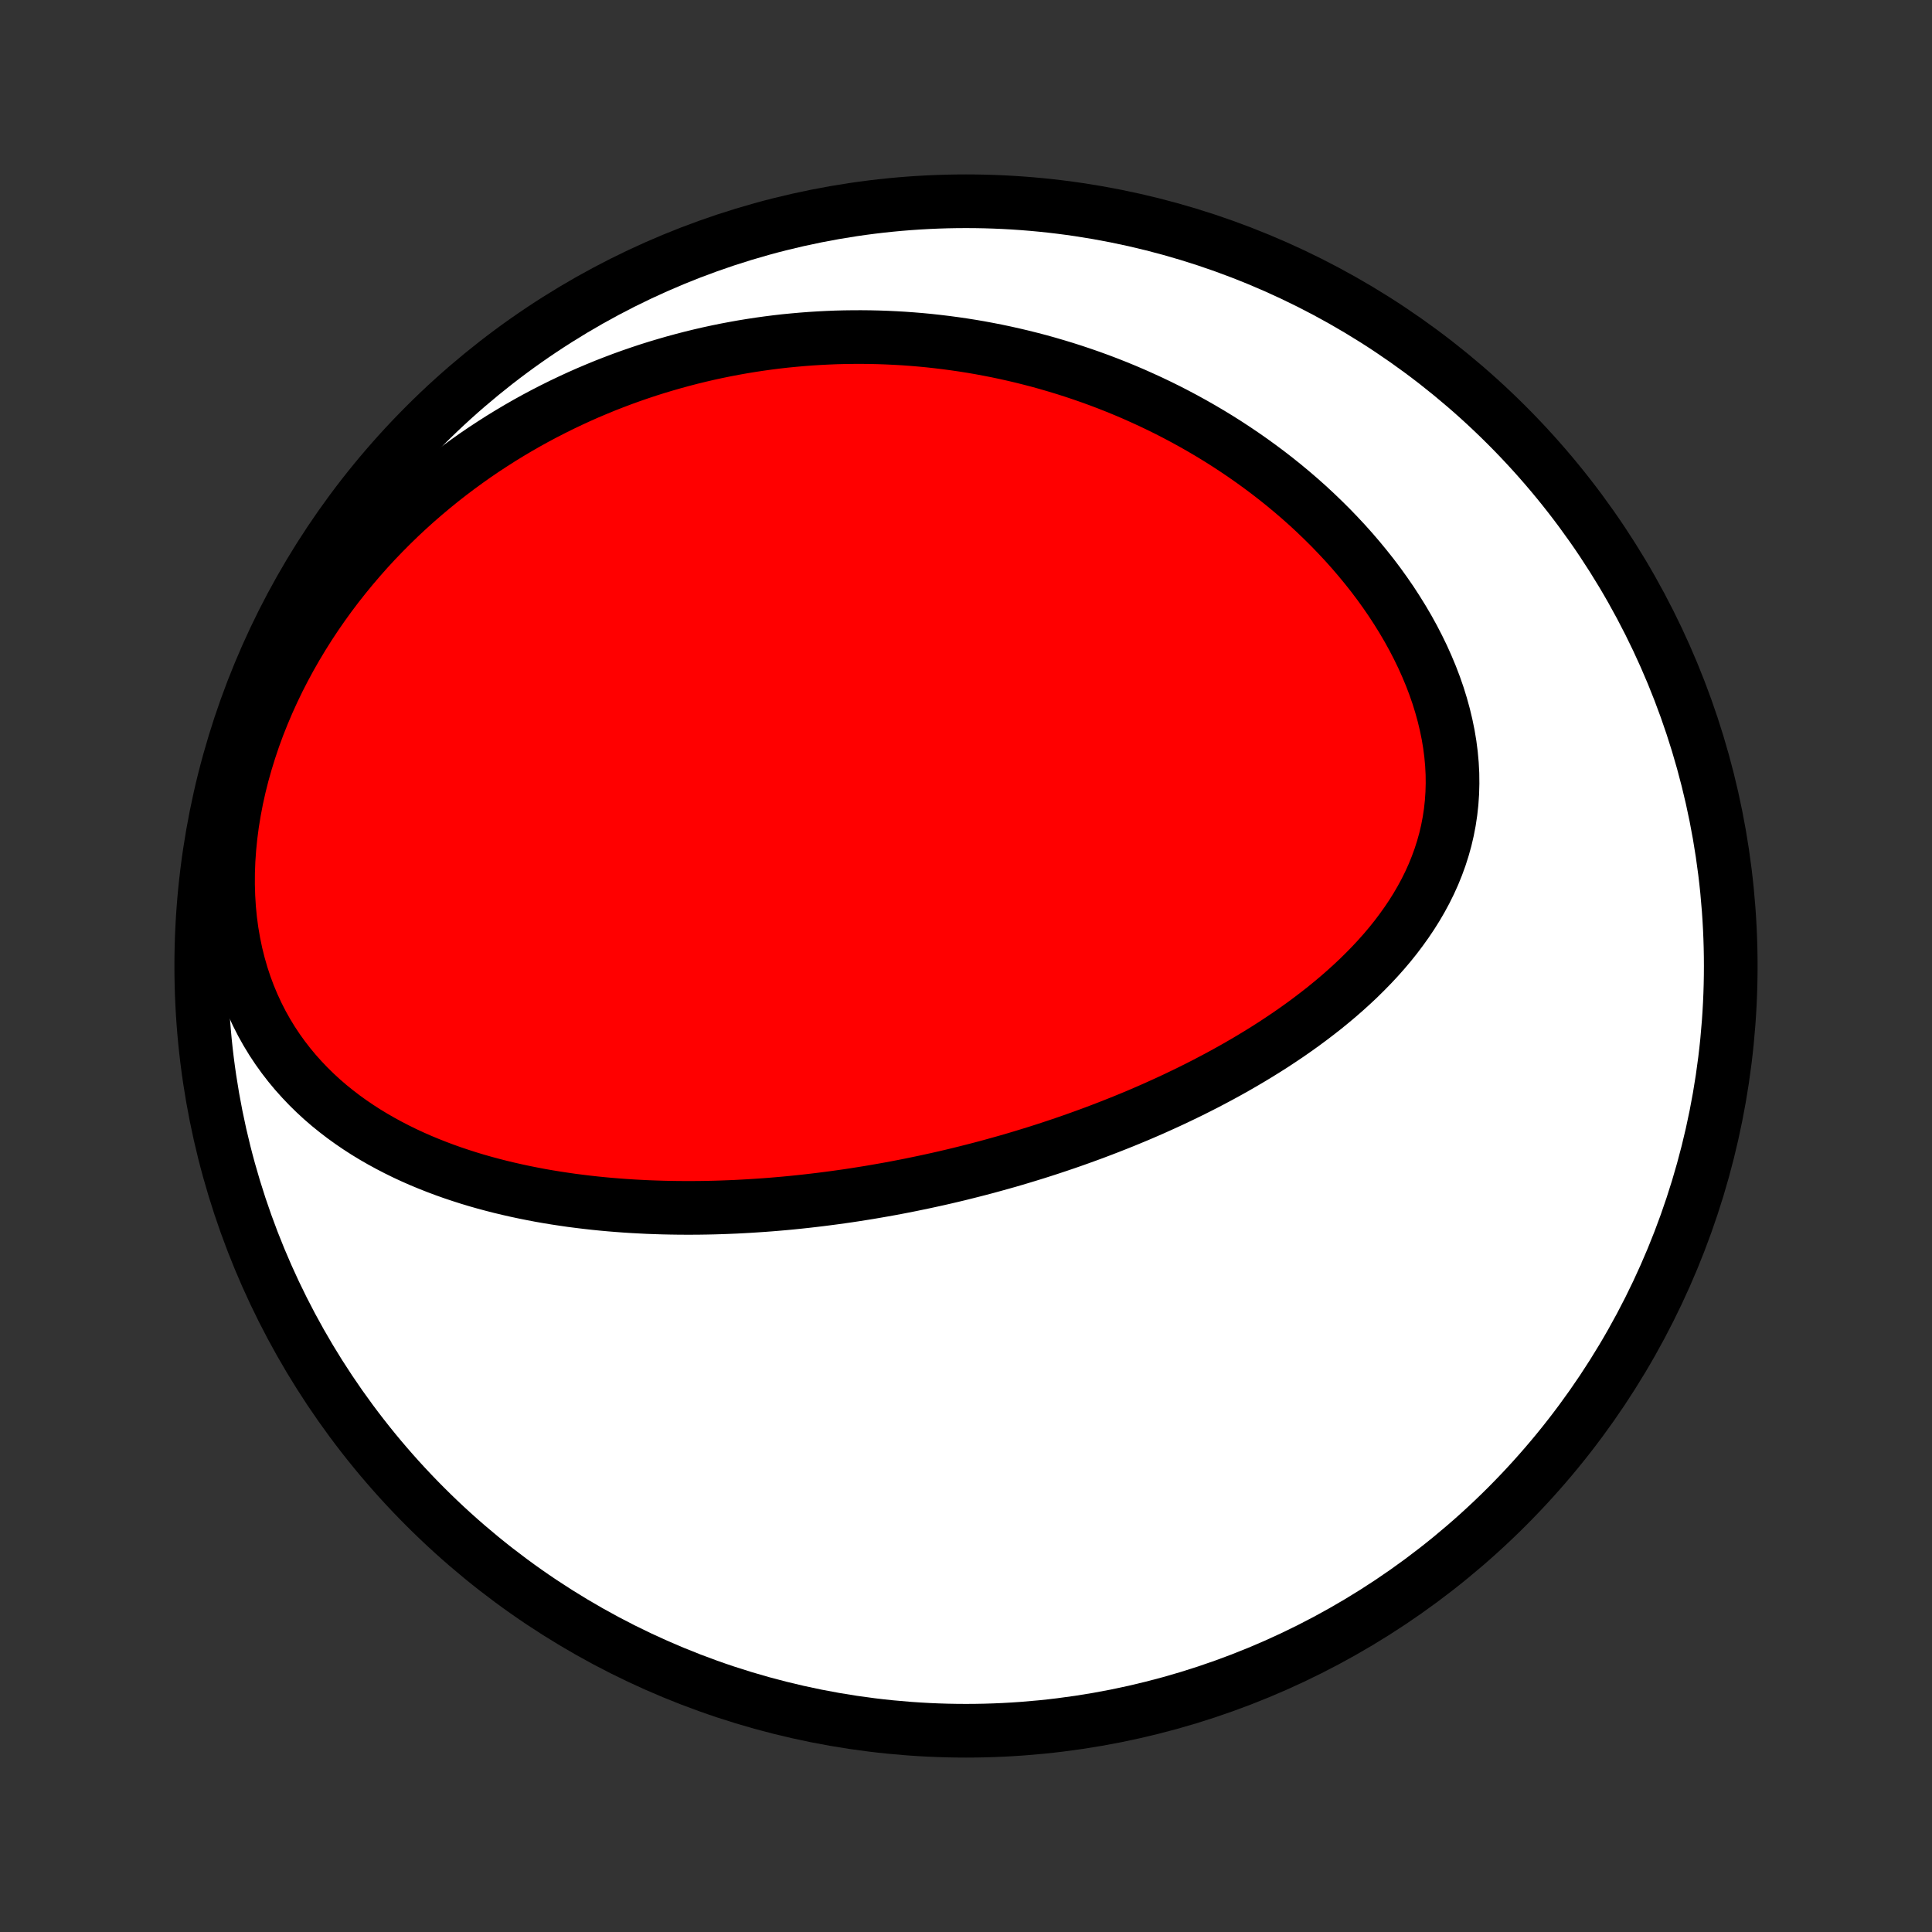 <?xml version="1.0" encoding="utf-8" standalone="no"?>
<!DOCTYPE svg PUBLIC "-//W3C//DTD SVG 1.1//EN"
  "http://www.w3.org/Graphics/SVG/1.1/DTD/svg11.dtd">
<!-- Created with matplotlib (http://matplotlib.org/) -->
<svg height="72pt" version="1.1" viewBox="0 0 72 72" width="72pt" xmlns="http://www.w3.org/2000/svg" xmlns:xlink="http://www.w3.org/1999/xlink">
 <rect x="0" y="0" width="72" height="72" fill="#333333" stroke="none"/>
 <defs>
  <style type="text/css">
*{stroke-linecap:butt;stroke-linejoin:round;}
  </style>
 </defs>
 <g id="figure_1">
  <g id="patch_1">
   <path d="
M0 72
L72 72
L72 0
L0 0
z
" style="fill:none;"/>
  </g>
  <g id="axes_1">
   <g id="PatchCollection_1">
    <defs>
     <path d="
M36 -7.5
C43.558 -7.5 50.808 -10.503 56.153 -15.848
C61.497 -21.192 64.5 -28.442 64.5 -36
C64.5 -43.558 61.497 -50.808 56.153 -56.153
C50.808 -61.497 43.558 -64.5 36 -64.5
C28.442 -64.5 21.192 -61.497 15.848 -56.153
C10.503 -50.808 7.5 -43.558 7.5 -36
C7.5 -28.442 10.503 -21.192 15.848 -15.848
C21.192 -10.503 28.442 -7.5 36 -7.5
z
" id="C0_0_a811fe30f3"/>
     <path d="
M32.376 -27.558
L32.634 -27.602
L32.892 -27.647
L33.15 -27.693
L33.408 -27.741
L33.666 -27.791
L33.924 -27.842
L34.182 -27.895
L34.441 -27.949
L34.699 -28.005
L34.958 -28.062
L35.217 -28.121
L35.477 -28.182
L35.737 -28.244
L35.997 -28.309
L36.258 -28.375
L36.519 -28.442
L36.78 -28.511
L37.042 -28.583
L37.305 -28.656
L37.568 -28.73
L37.832 -28.807
L38.096 -28.886
L38.361 -28.967
L38.627 -29.049
L38.894 -29.134
L39.161 -29.221
L39.429 -29.31
L39.697 -29.401
L39.966 -29.494
L40.236 -29.59
L40.507 -29.688
L40.779 -29.788
L41.051 -29.891
L41.324 -29.996
L41.598 -30.104
L41.873 -30.214
L42.148 -30.327
L42.424 -30.442
L42.701 -30.561
L42.978 -30.682
L43.256 -30.807
L43.535 -30.934
L43.814 -31.064
L44.093 -31.198
L44.373 -31.334
L44.653 -31.474
L44.934 -31.617
L45.214 -31.764
L45.495 -31.914
L45.776 -32.068
L46.056 -32.225
L46.337 -32.387
L46.617 -32.552
L46.896 -32.721
L47.175 -32.894
L47.453 -33.071
L47.729 -33.253
L48.005 -33.438
L48.279 -33.629
L48.551 -33.823
L48.821 -34.023
L49.089 -34.227
L49.355 -34.435
L49.617 -34.649
L49.877 -34.867
L50.133 -35.091
L50.386 -35.32
L50.634 -35.553
L50.877 -35.793
L51.116 -36.037
L51.349 -36.287
L51.577 -36.543
L51.798 -36.804
L52.012 -37.071
L52.218 -37.344
L52.417 -37.622
L52.608 -37.906
L52.79 -38.196
L52.962 -38.491
L53.125 -38.792
L53.277 -39.099
L53.418 -39.411
L53.547 -39.729
L53.665 -40.052
L53.77 -40.38
L53.863 -40.713
L53.942 -41.051
L54.008 -41.394
L54.06 -41.74
L54.098 -42.09
L54.122 -42.444
L54.132 -42.801
L54.128 -43.161
L54.109 -43.523
L54.076 -43.887
L54.029 -44.252
L53.968 -44.618
L53.893 -44.984
L53.805 -45.351
L53.704 -45.717
L53.591 -46.082
L53.465 -46.445
L53.327 -46.807
L53.177 -47.166
L53.017 -47.523
L52.845 -47.877
L52.664 -48.227
L52.473 -48.573
L52.272 -48.916
L52.063 -49.253
L51.846 -49.587
L51.62 -49.915
L51.388 -50.238
L51.148 -50.556
L50.901 -50.868
L50.648 -51.175
L50.39 -51.476
L50.126 -51.771
L49.856 -52.06
L49.583 -52.343
L49.304 -52.62
L49.022 -52.891
L48.736 -53.156
L48.446 -53.414
L48.153 -53.666
L47.857 -53.912
L47.558 -54.152
L47.257 -54.385
L46.953 -54.612
L46.648 -54.833
L46.34 -55.048
L46.031 -55.257
L45.721 -55.46
L45.409 -55.657
L45.096 -55.848
L44.782 -56.033
L44.466 -56.213
L44.15 -56.387
L43.834 -56.555
L43.517 -56.718
L43.199 -56.875
L42.881 -57.027
L42.562 -57.173
L42.244 -57.315
L41.925 -57.451
L41.606 -57.582
L41.287 -57.708
L40.968 -57.829
L40.649 -57.945
L40.33 -58.056
L40.011 -58.163
L39.692 -58.265
L39.373 -58.362
L39.055 -58.455
L38.737 -58.544
L38.419 -58.627
L38.101 -58.707
L37.783 -58.782
L37.466 -58.853
L37.149 -58.92
L36.832 -58.982
L36.515 -59.041
L36.199 -59.095
L35.883 -59.145
L35.566 -59.191
L35.251 -59.233
L34.935 -59.271
L34.619 -59.306
L34.304 -59.336
L33.989 -59.362
L33.673 -59.385
L33.358 -59.403
L33.043 -59.418
L32.728 -59.429
L32.413 -59.436
L32.098 -59.439
L31.783 -59.438
L31.468 -59.434
L31.153 -59.426
L30.838 -59.413
L30.522 -59.397
L30.207 -59.377
L29.891 -59.353
L29.576 -59.325
L29.259 -59.294
L28.943 -59.258
L28.627 -59.218
L28.31 -59.174
L27.993 -59.126
L27.676 -59.074
L27.358 -59.017
L27.04 -58.957
L26.722 -58.892
L26.403 -58.823
L26.084 -58.749
L25.765 -58.671
L25.445 -58.588
L25.125 -58.501
L24.805 -58.409
L24.484 -58.313
L24.163 -58.212
L23.841 -58.105
L23.519 -57.994
L23.197 -57.878
L22.875 -57.756
L22.552 -57.63
L22.229 -57.497
L21.905 -57.36
L21.582 -57.217
L21.259 -57.068
L20.935 -56.914
L20.611 -56.753
L20.287 -56.587
L19.964 -56.415
L19.64 -56.236
L19.317 -56.051
L18.995 -55.86
L18.672 -55.662
L18.351 -55.457
L18.029 -55.246
L17.709 -55.028
L17.39 -54.802
L17.072 -54.57
L16.755 -54.33
L16.439 -54.083
L16.125 -53.828
L15.813 -53.566
L15.503 -53.297
L15.195 -53.019
L14.89 -52.734
L14.587 -52.44
L14.288 -52.139
L13.991 -51.83
L13.698 -51.513
L13.41 -51.187
L13.125 -50.854
L12.845 -50.512
L12.569 -50.163
L12.299 -49.805
L12.035 -49.44
L11.776 -49.066
L11.524 -48.685
L11.279 -48.296
L11.041 -47.9
L10.811 -47.497
L10.589 -47.087
L10.375 -46.67
L10.171 -46.247
L9.976 -45.818
L9.792 -45.384
L9.617 -44.944
L9.454 -44.5
L9.303 -44.051
L9.163 -43.599
L9.035 -43.145
L8.92 -42.687
L8.818 -42.229
L8.73 -41.769
L8.655 -41.309
L8.595 -40.85
L8.549 -40.392
L8.517 -39.936
L8.5 -39.483
L8.498 -39.035
L8.511 -38.59
L8.538 -38.151
L8.58 -37.718
L8.637 -37.292
L8.709 -36.874
L8.794 -36.463
L8.894 -36.062
L9.007 -35.669
L9.133 -35.286
L9.272 -34.913
L9.424 -34.55
L9.587 -34.198
L9.761 -33.856
L9.946 -33.526
L10.141 -33.206
L10.346 -32.897
L10.56 -32.599
L10.782 -32.312
L11.012 -32.036
L11.25 -31.77
L11.494 -31.514
L11.745 -31.268
L12.001 -31.032
L12.263 -30.806
L12.53 -30.59
L12.801 -30.382
L13.076 -30.184
L13.355 -29.994
L13.637 -29.812
L13.922 -29.639
L14.209 -29.474
L14.499 -29.316
L14.791 -29.165
L15.084 -29.021
L15.379 -28.884
L15.674 -28.754
L15.971 -28.631
L16.269 -28.513
L16.567 -28.401
L16.865 -28.295
L17.164 -28.195
L17.463 -28.099
L17.761 -28.009
L18.06 -27.924
L18.358 -27.844
L18.655 -27.768
L18.952 -27.697
L19.249 -27.63
L19.544 -27.567
L19.839 -27.508
L20.133 -27.452
L20.426 -27.401
L20.718 -27.353
L21.01 -27.309
L21.3 -27.267
L21.589 -27.23
L21.877 -27.195
L22.164 -27.163
L22.45 -27.134
L22.735 -27.108
L23.018 -27.085
L23.301 -27.064
L23.582 -27.046
L23.862 -27.031
L24.142 -27.017
L24.42 -27.007
L24.697 -26.998
L24.972 -26.992
L25.247 -26.988
L25.521 -26.986
L25.794 -26.986
L26.066 -26.988
L26.336 -26.992
L26.606 -26.998
L26.875 -27.006
L27.143 -27.016
L27.411 -27.027
L27.677 -27.041
L27.943 -27.056
L28.208 -27.073
L28.472 -27.091
L28.736 -27.111
L28.999 -27.133
L29.261 -27.156
L29.523 -27.181
L29.784 -27.208
L30.045 -27.236
L30.305 -27.266
L30.565 -27.297
L30.824 -27.33
L31.084 -27.364
L31.343 -27.4
L31.601 -27.437
L31.86 -27.476
z
" id="C0_1_8896a32a66"/>
    </defs>
    <g clip-path="url(#p1bffca34e9)">
     <use style="fill:#ffffff;stroke:#000000;stroke-width:2.0;" x="0.0" xlink:href="#C0_0_a811fe30f3" y="72.0"/>
    </g>
    <g clip-path="url(#p1bffca34e9)">
     <use style="fill:#ff0000;stroke:#000000;stroke-width:2.0;" x="0.0" xlink:href="#C0_1_8896a32a66" y="72.0"/>
    </g>
   </g>
  </g>
 </g>
 <defs>
  <clipPath id="p1bffca34e9">
   <rect height="72.0" width="72.0" x="0.0" y="0.0"/>
  </clipPath>
 </defs>
</svg>
